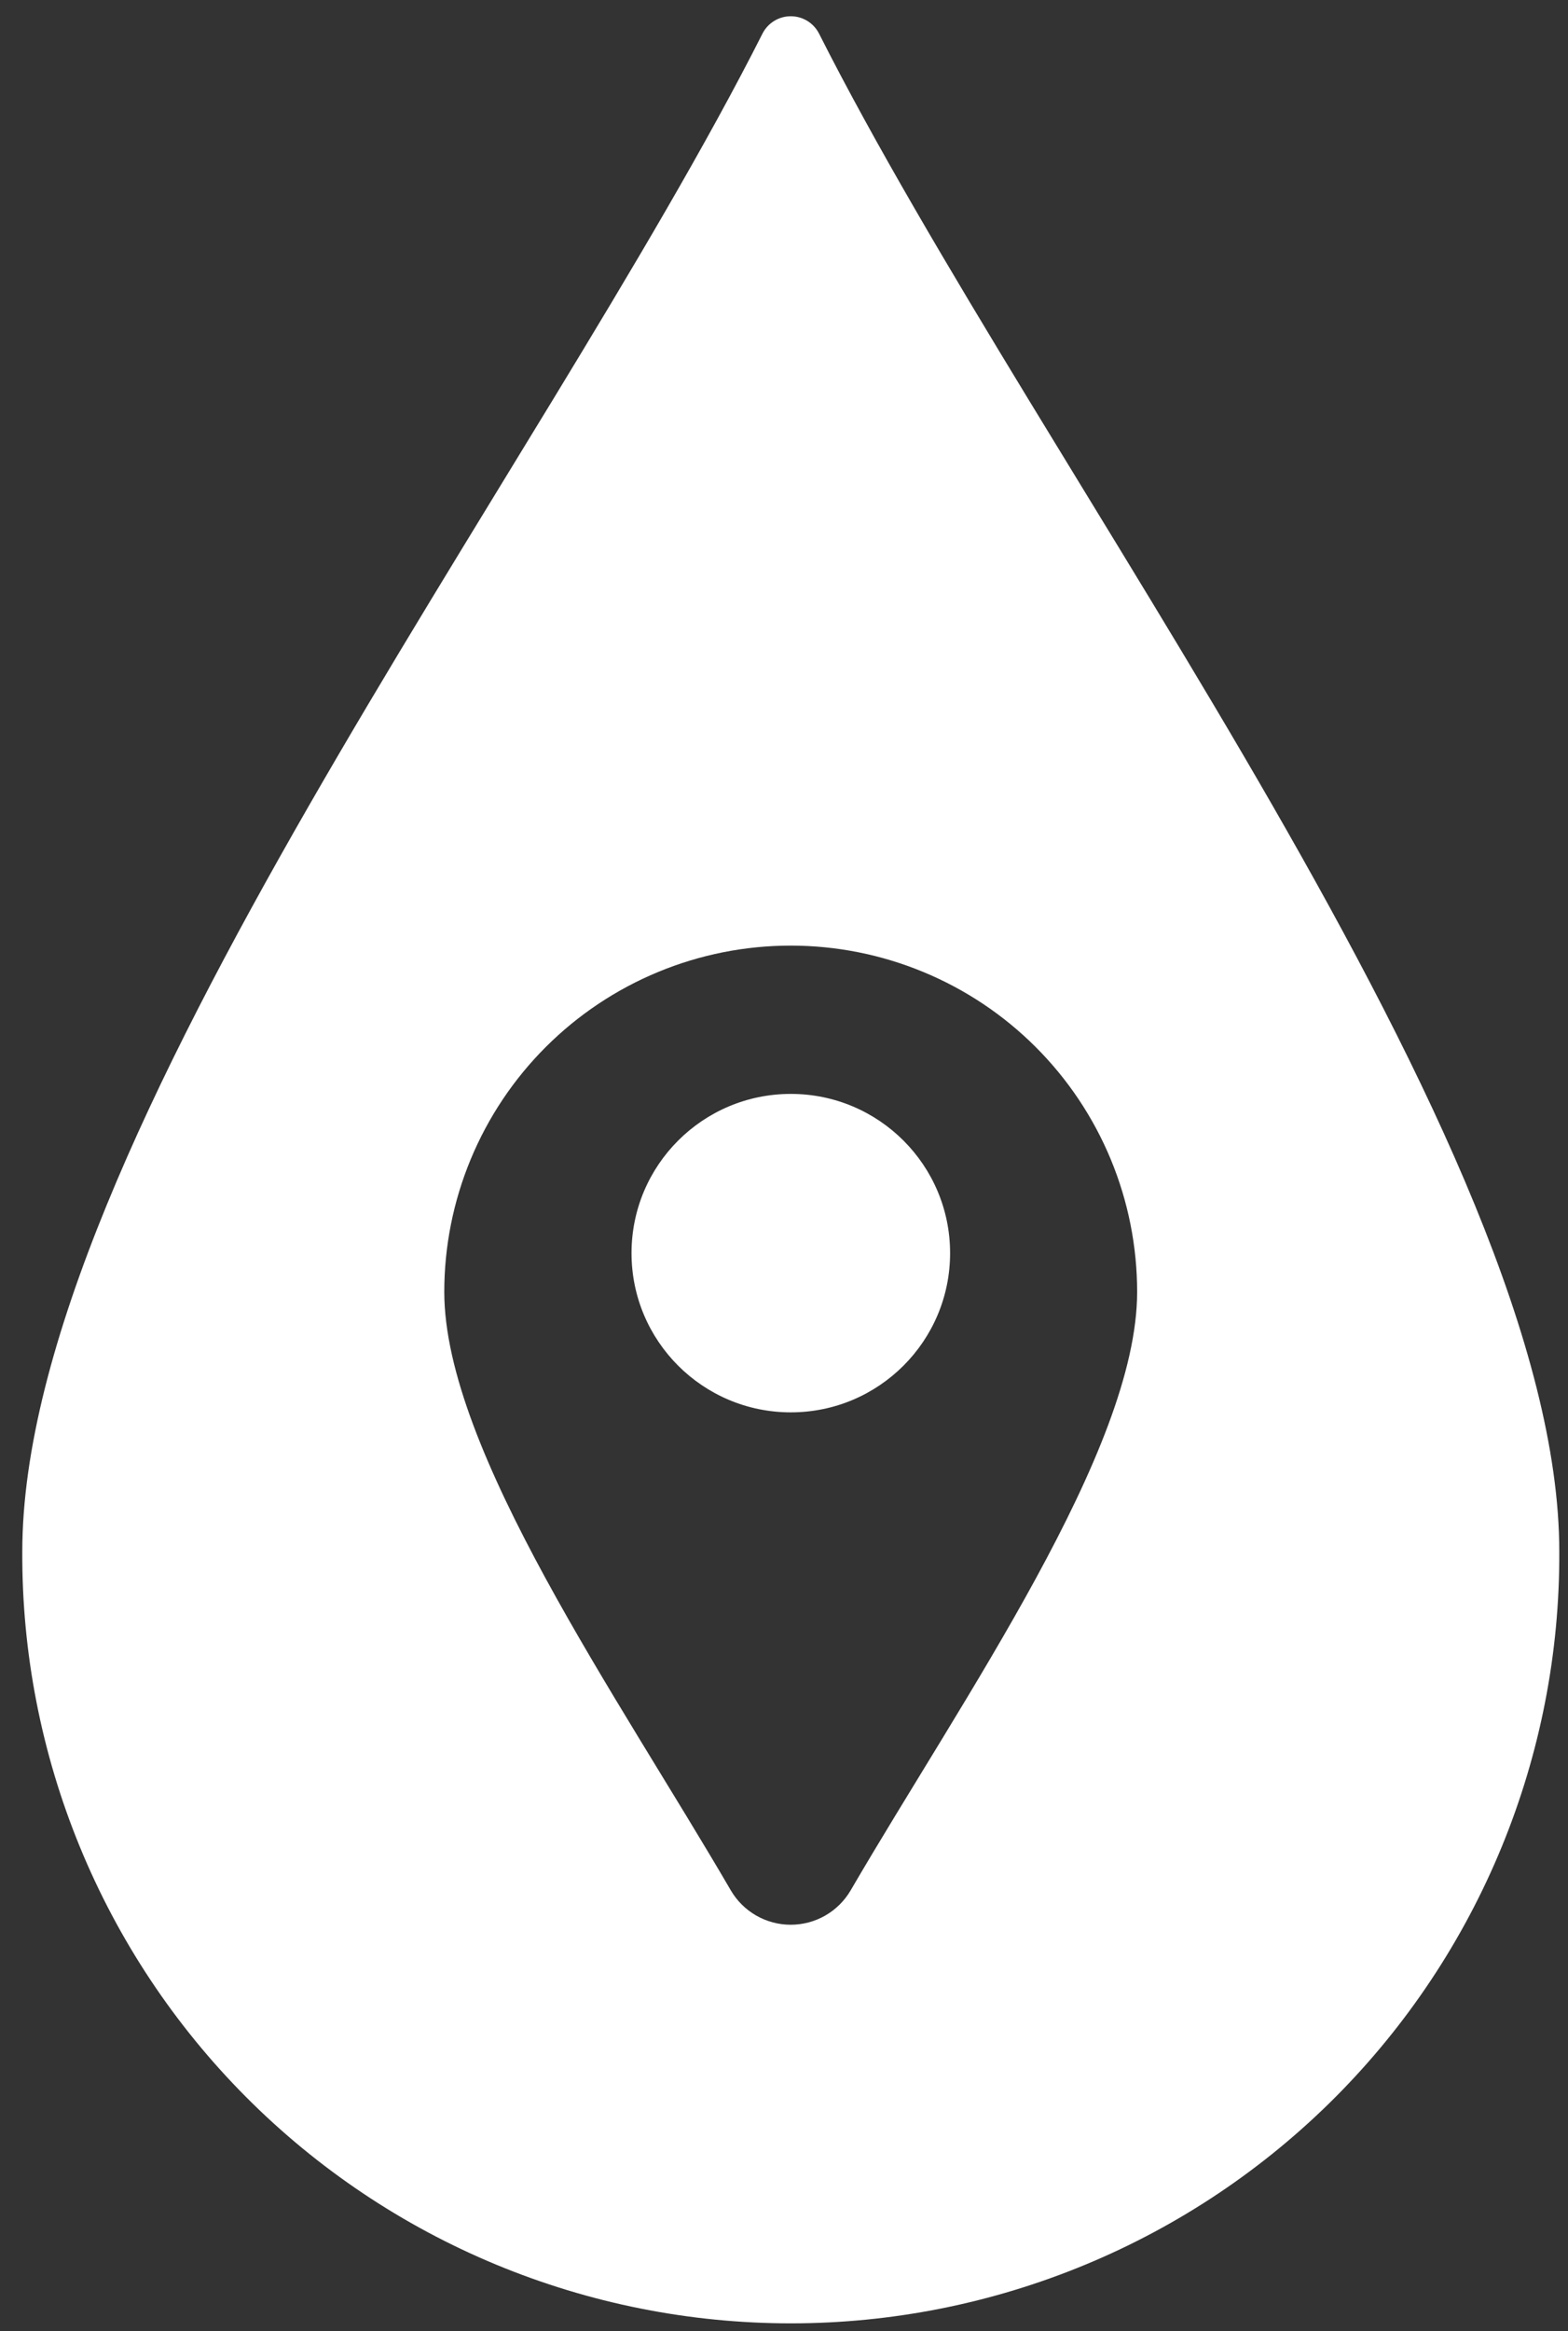 <svg width="70" height="104" viewBox="0 0 70 104" fill="none" xmlns="http://www.w3.org/2000/svg">
<rect x="0" y="0" width="70" height="104" fill="#333333" stroke="none"/>
<path d="M35.304 63.009C39.231 63.009 42.415 59.828 42.415 55.905C42.415 51.982 39.231 48.802 35.304 48.802C31.377 48.802 28.193 51.982 28.193 55.905C28.193 59.828 31.377 63.009 35.304 63.009Z" fill="white"/>
<path d="M36.562 1.494C36.443 1.263 36.263 1.068 36.04 0.932C35.818 0.796 35.562 0.725 35.302 0.725C35.041 0.725 34.786 0.796 34.563 0.932C34.341 1.068 34.16 1.263 34.042 1.494C24.107 21.158 0.995 51.112 0.995 69.223C0.974 73.737 1.847 78.21 3.562 82.386C5.277 86.562 7.801 90.359 10.989 93.558C14.176 96.756 17.965 99.295 22.138 101.027C26.311 102.759 30.785 103.651 35.303 103.651C39.821 103.651 44.295 102.759 48.468 101.027C52.641 99.295 56.429 96.756 59.617 93.558C62.805 90.359 65.329 86.562 67.044 82.386C68.759 78.21 69.632 73.737 69.611 69.223C69.611 51.112 46.496 21.158 36.562 1.494ZM37.978 84.33C37.705 84.798 37.315 85.186 36.845 85.456C36.375 85.726 35.843 85.868 35.3 85.868C34.758 85.868 34.226 85.726 33.756 85.456C33.286 85.186 32.896 84.798 32.623 84.33C27.622 75.741 19.834 64.69 19.834 57.636C19.834 55.607 20.234 53.598 21.012 51.723C21.789 49.849 22.928 48.145 24.364 46.711C25.8 45.276 27.505 44.138 29.381 43.362C31.258 42.585 33.269 42.186 35.3 42.186C37.331 42.186 39.342 42.585 41.218 43.362C43.095 44.138 44.8 45.276 46.236 46.711C47.672 48.145 48.811 49.849 49.588 51.723C50.365 53.598 50.765 55.607 50.765 57.636C50.765 64.692 42.985 75.741 37.978 84.33H37.978Z" fill="white"/>
</svg>
